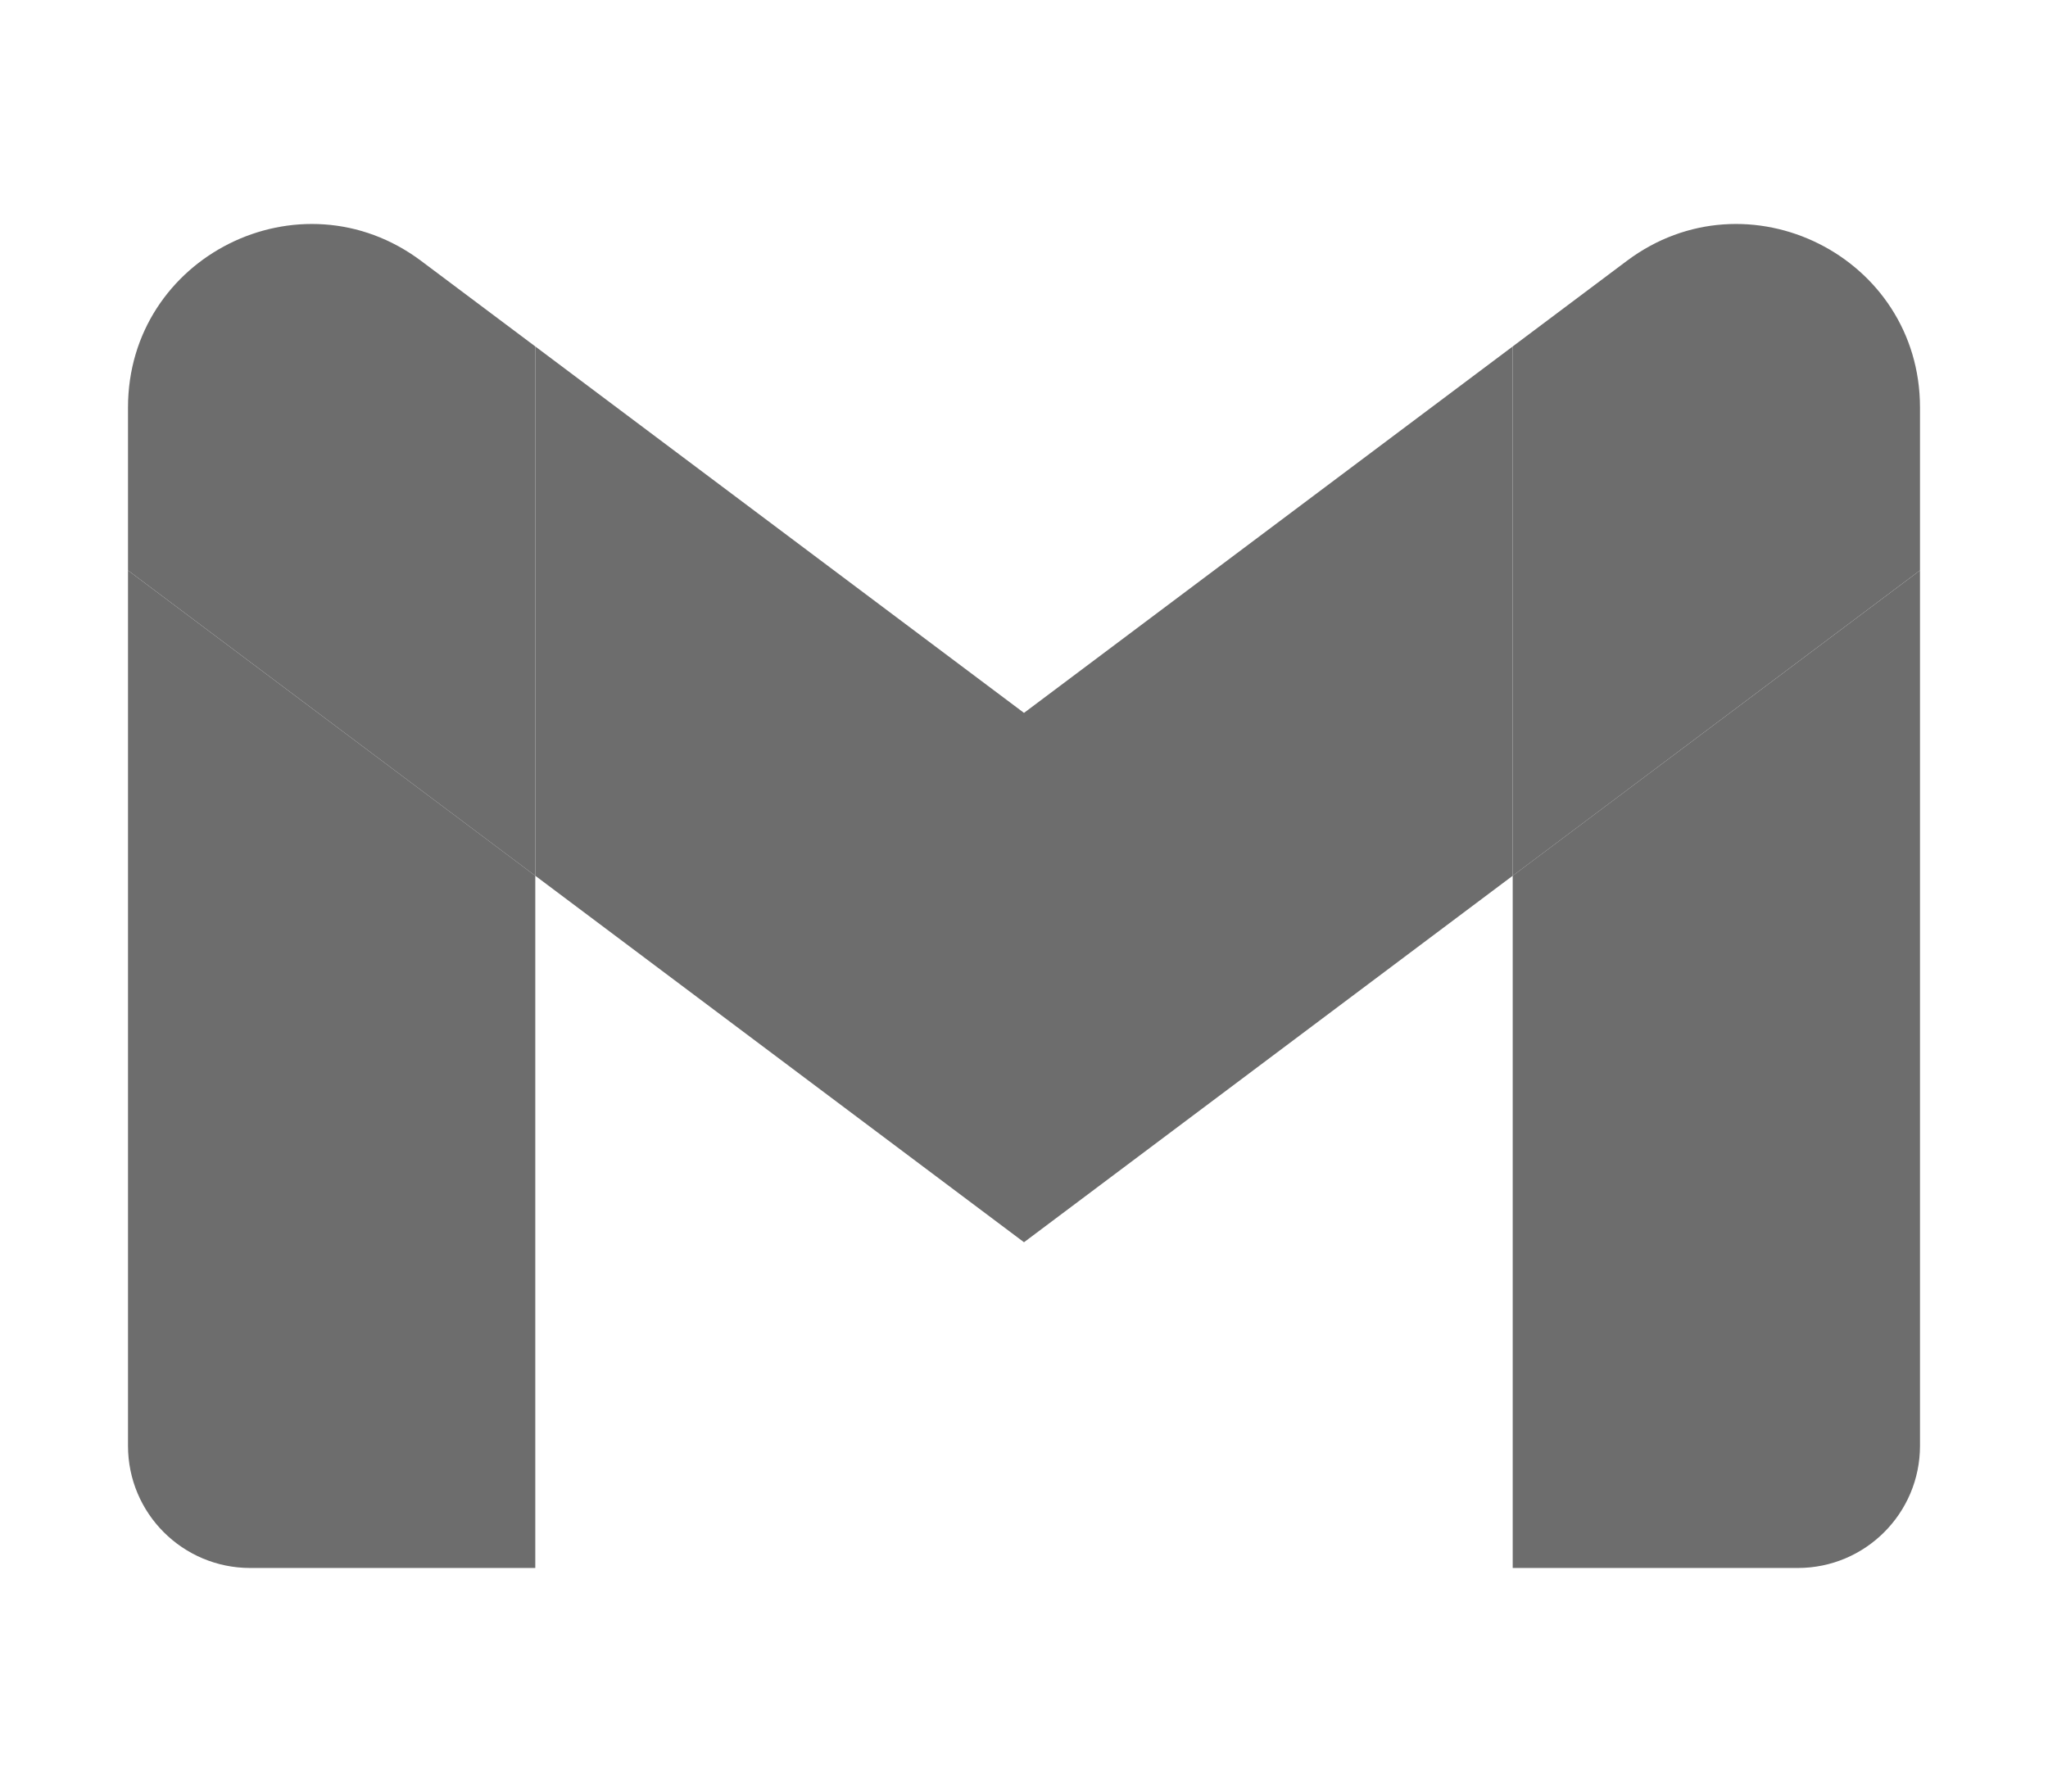 <svg width="32" height="28" viewBox="0 0 32 32" fill="none" xmlns="http://www.w3.org/2000/svg">
<path d="M2.182 28.006H7.273V15.642L0 10.188V25.824C0 27.031 0.978 28.006 2.182 28.006Z" fill="#6d6d6d"/>
<path d="M24.727 28.006H29.818C31.025 28.006 32 27.027 32 25.824V10.188L24.727 15.642" fill="#6d6d6d"/>
<path d="M24.727 6.188V15.643L32 10.188V7.279C32 4.581 28.92 3.043 26.763 4.661" fill="#6d6d6d"/>
<path d="M7.273 15.642V6.188L16 12.733L24.727 6.188V15.642L16 22.188" fill="#6d6d6d"/>
<path d="M0 7.279V10.188L7.273 15.643V6.188L5.236 4.661C3.076 3.043 0 4.581 0 7.279Z" fill="#6d6d6d"/>
</svg>
